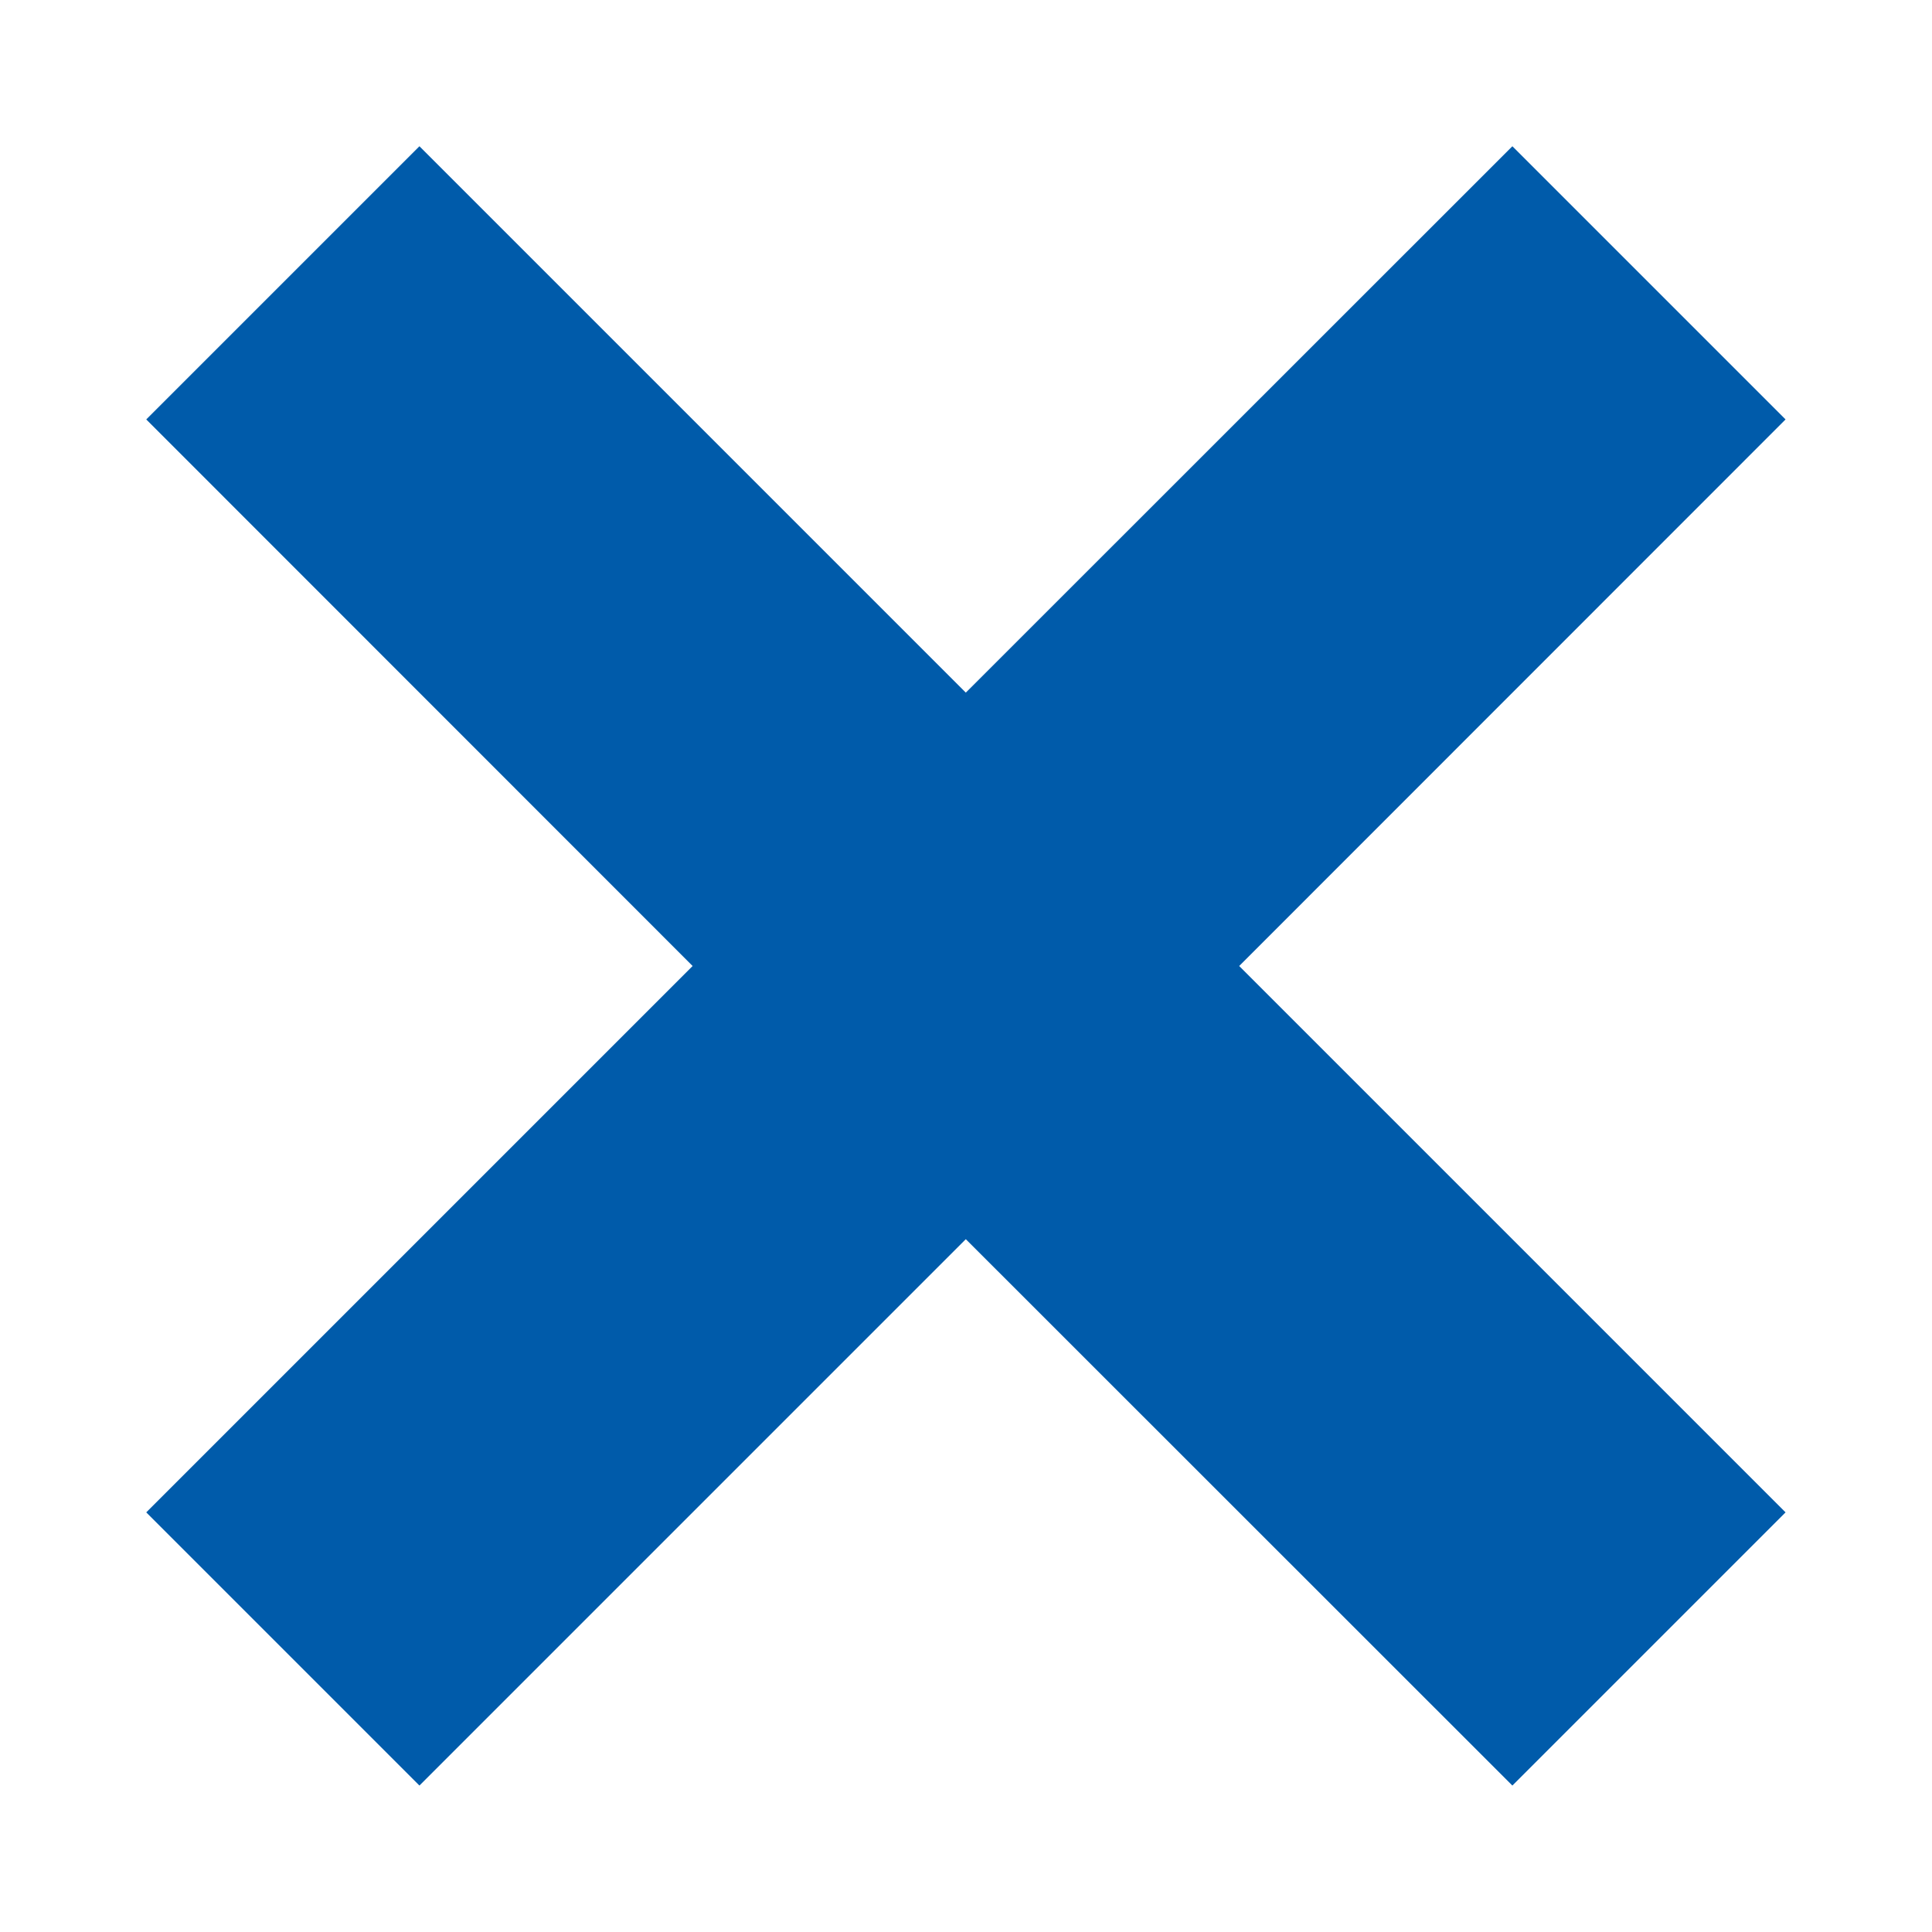 <svg xmlns="http://www.w3.org/2000/svg" width="10" height="10">
    <path fill="#005BAA" fill-rule="evenodd" d="M9.242 7.828L7.828 9.242 4.999 6.414 2.171 9.242.757 7.828 3.585 5 .757 2.171 2.171.757l2.828 2.828L7.828.757l1.414 1.414L6.414 5l2.828 2.828z"/>
</svg>
